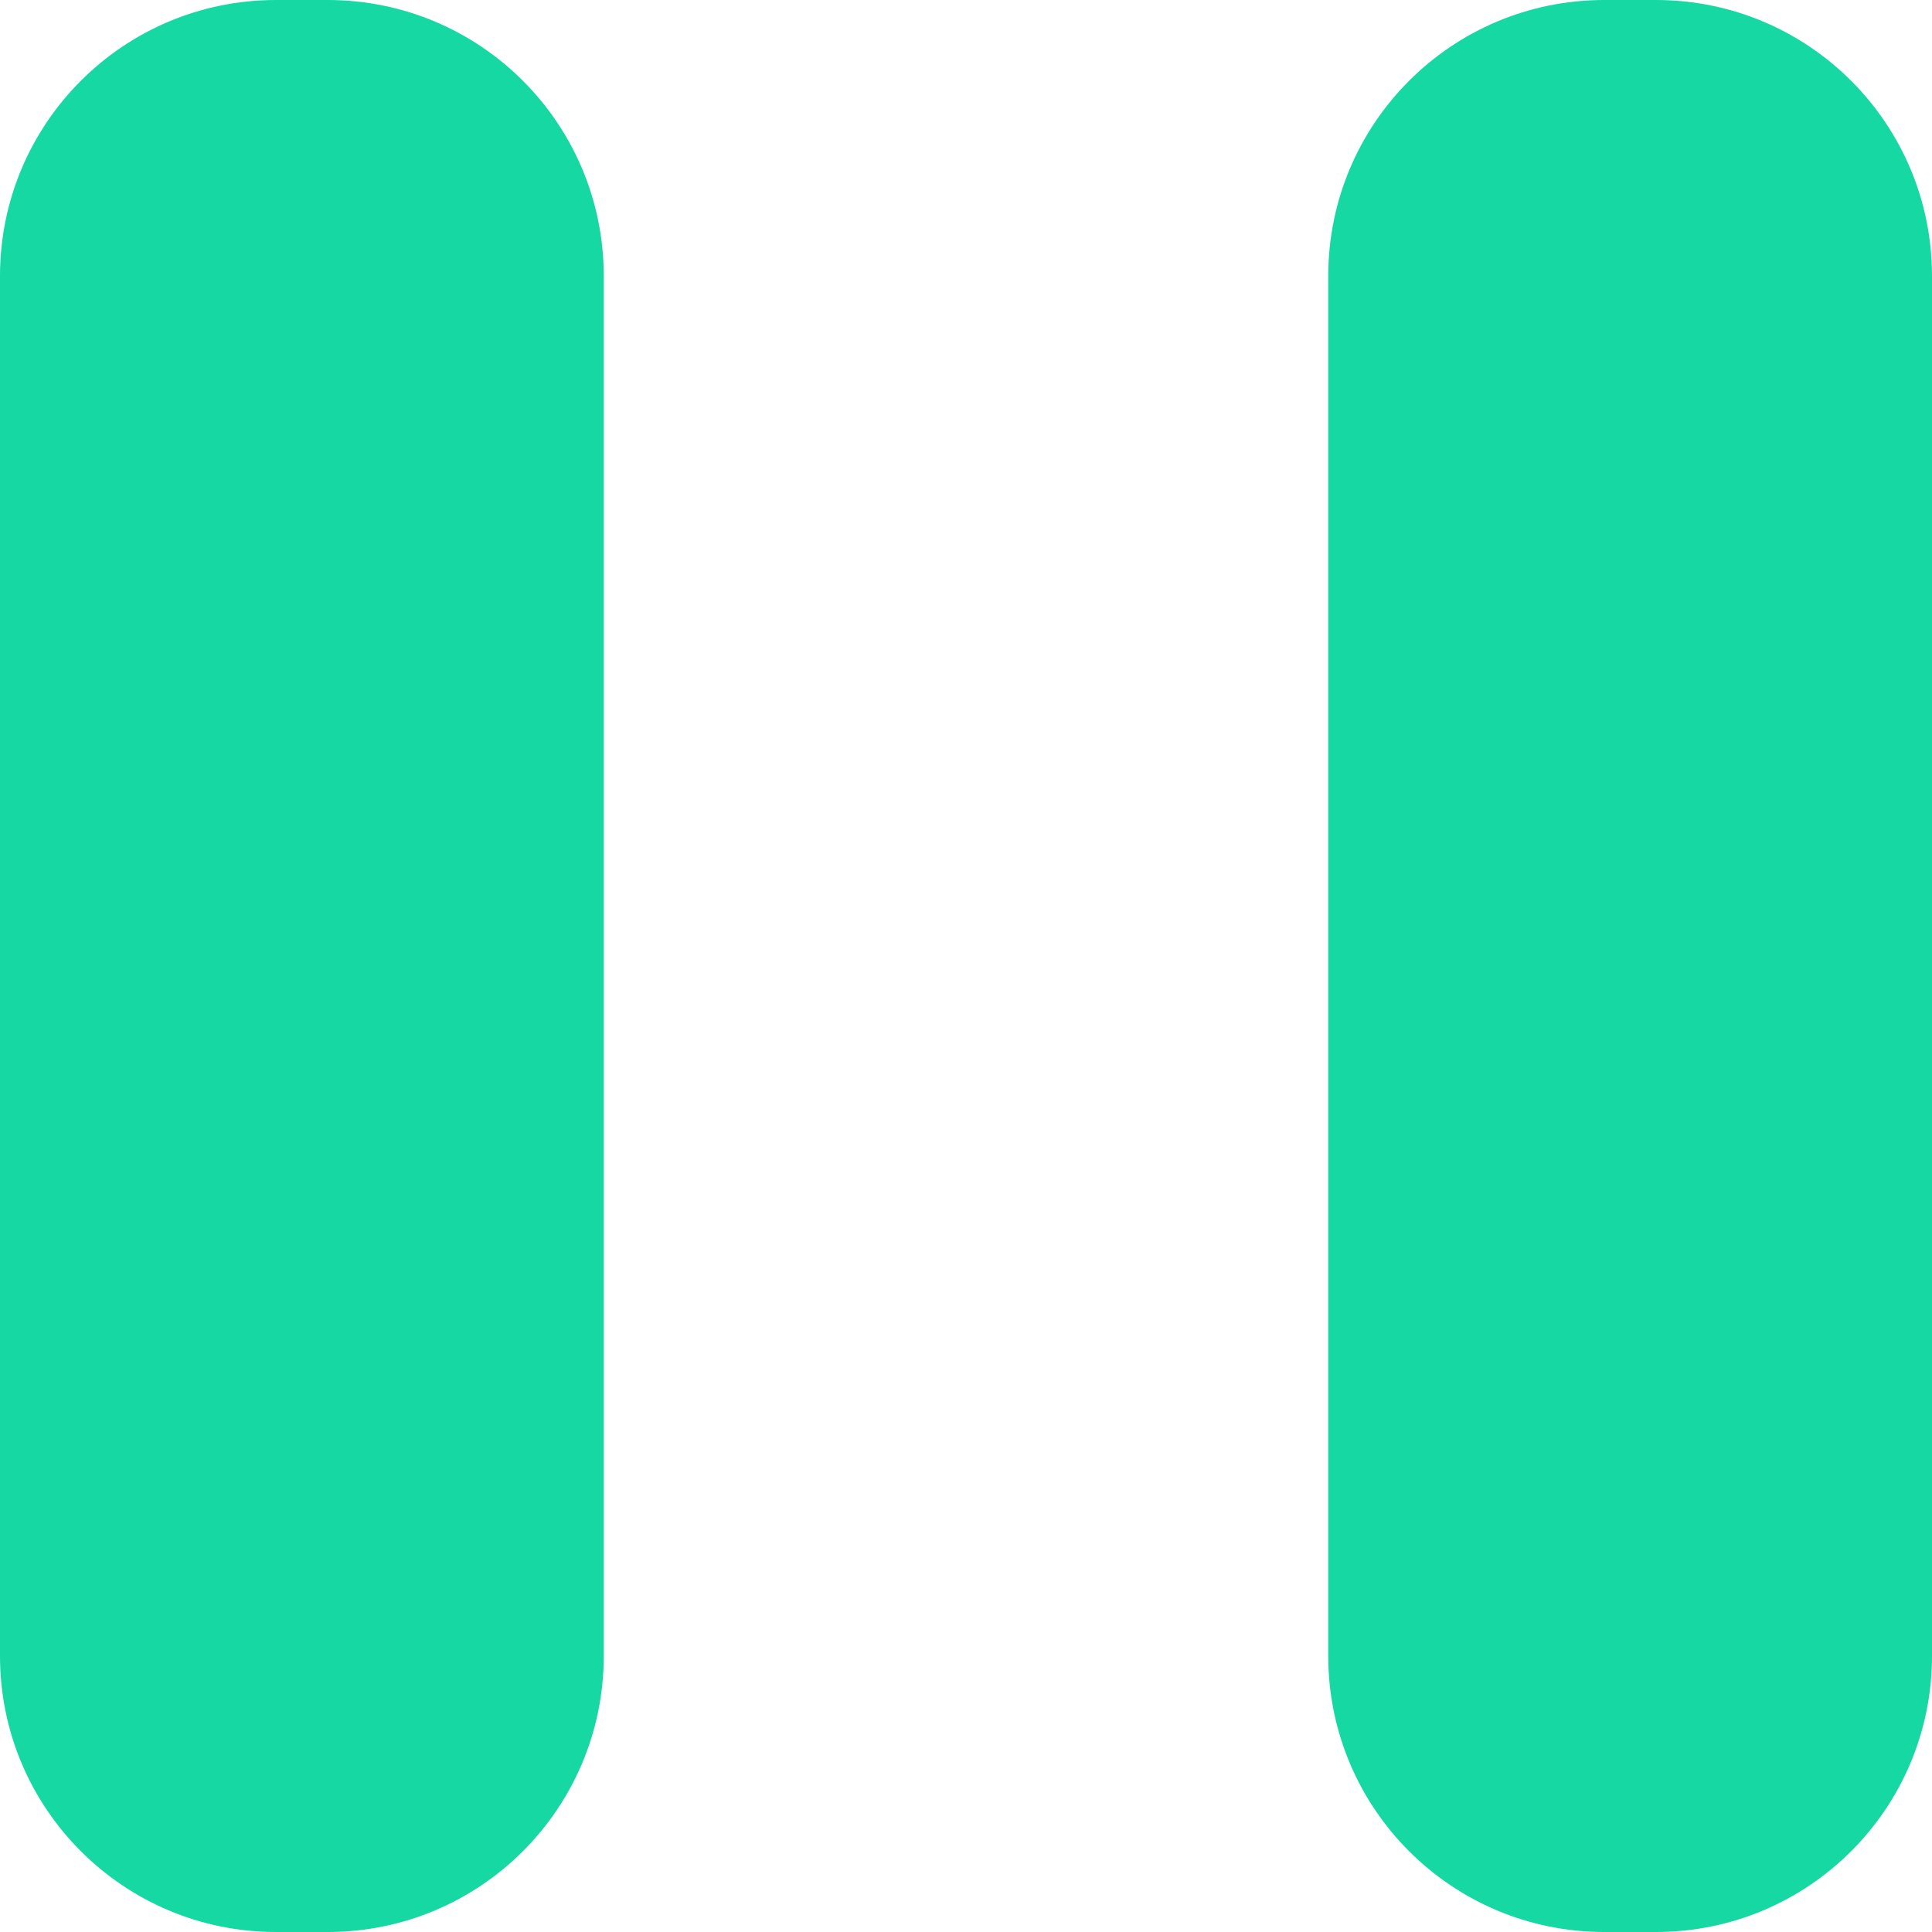 <svg xmlns="http://www.w3.org/2000/svg" width="14" height="14" viewBox="0 0 14 14"><path fill="#16D8A3" fill-rule="evenodd" d="M2.375 0c1.105 0 2 .895 2 2v10c0 1.105-.895 2-2 2H2c-1.105 0-2-.895-2-2V2C0 .895.895 0 2 0h.375zM12 0c1.105 0 2 .895 2 2v10c0 1.105-.895 2-2 2h-.375c-1.105 0-2-.895-2-2V2c0-1.105.895-2 2-2H12z"/></svg>